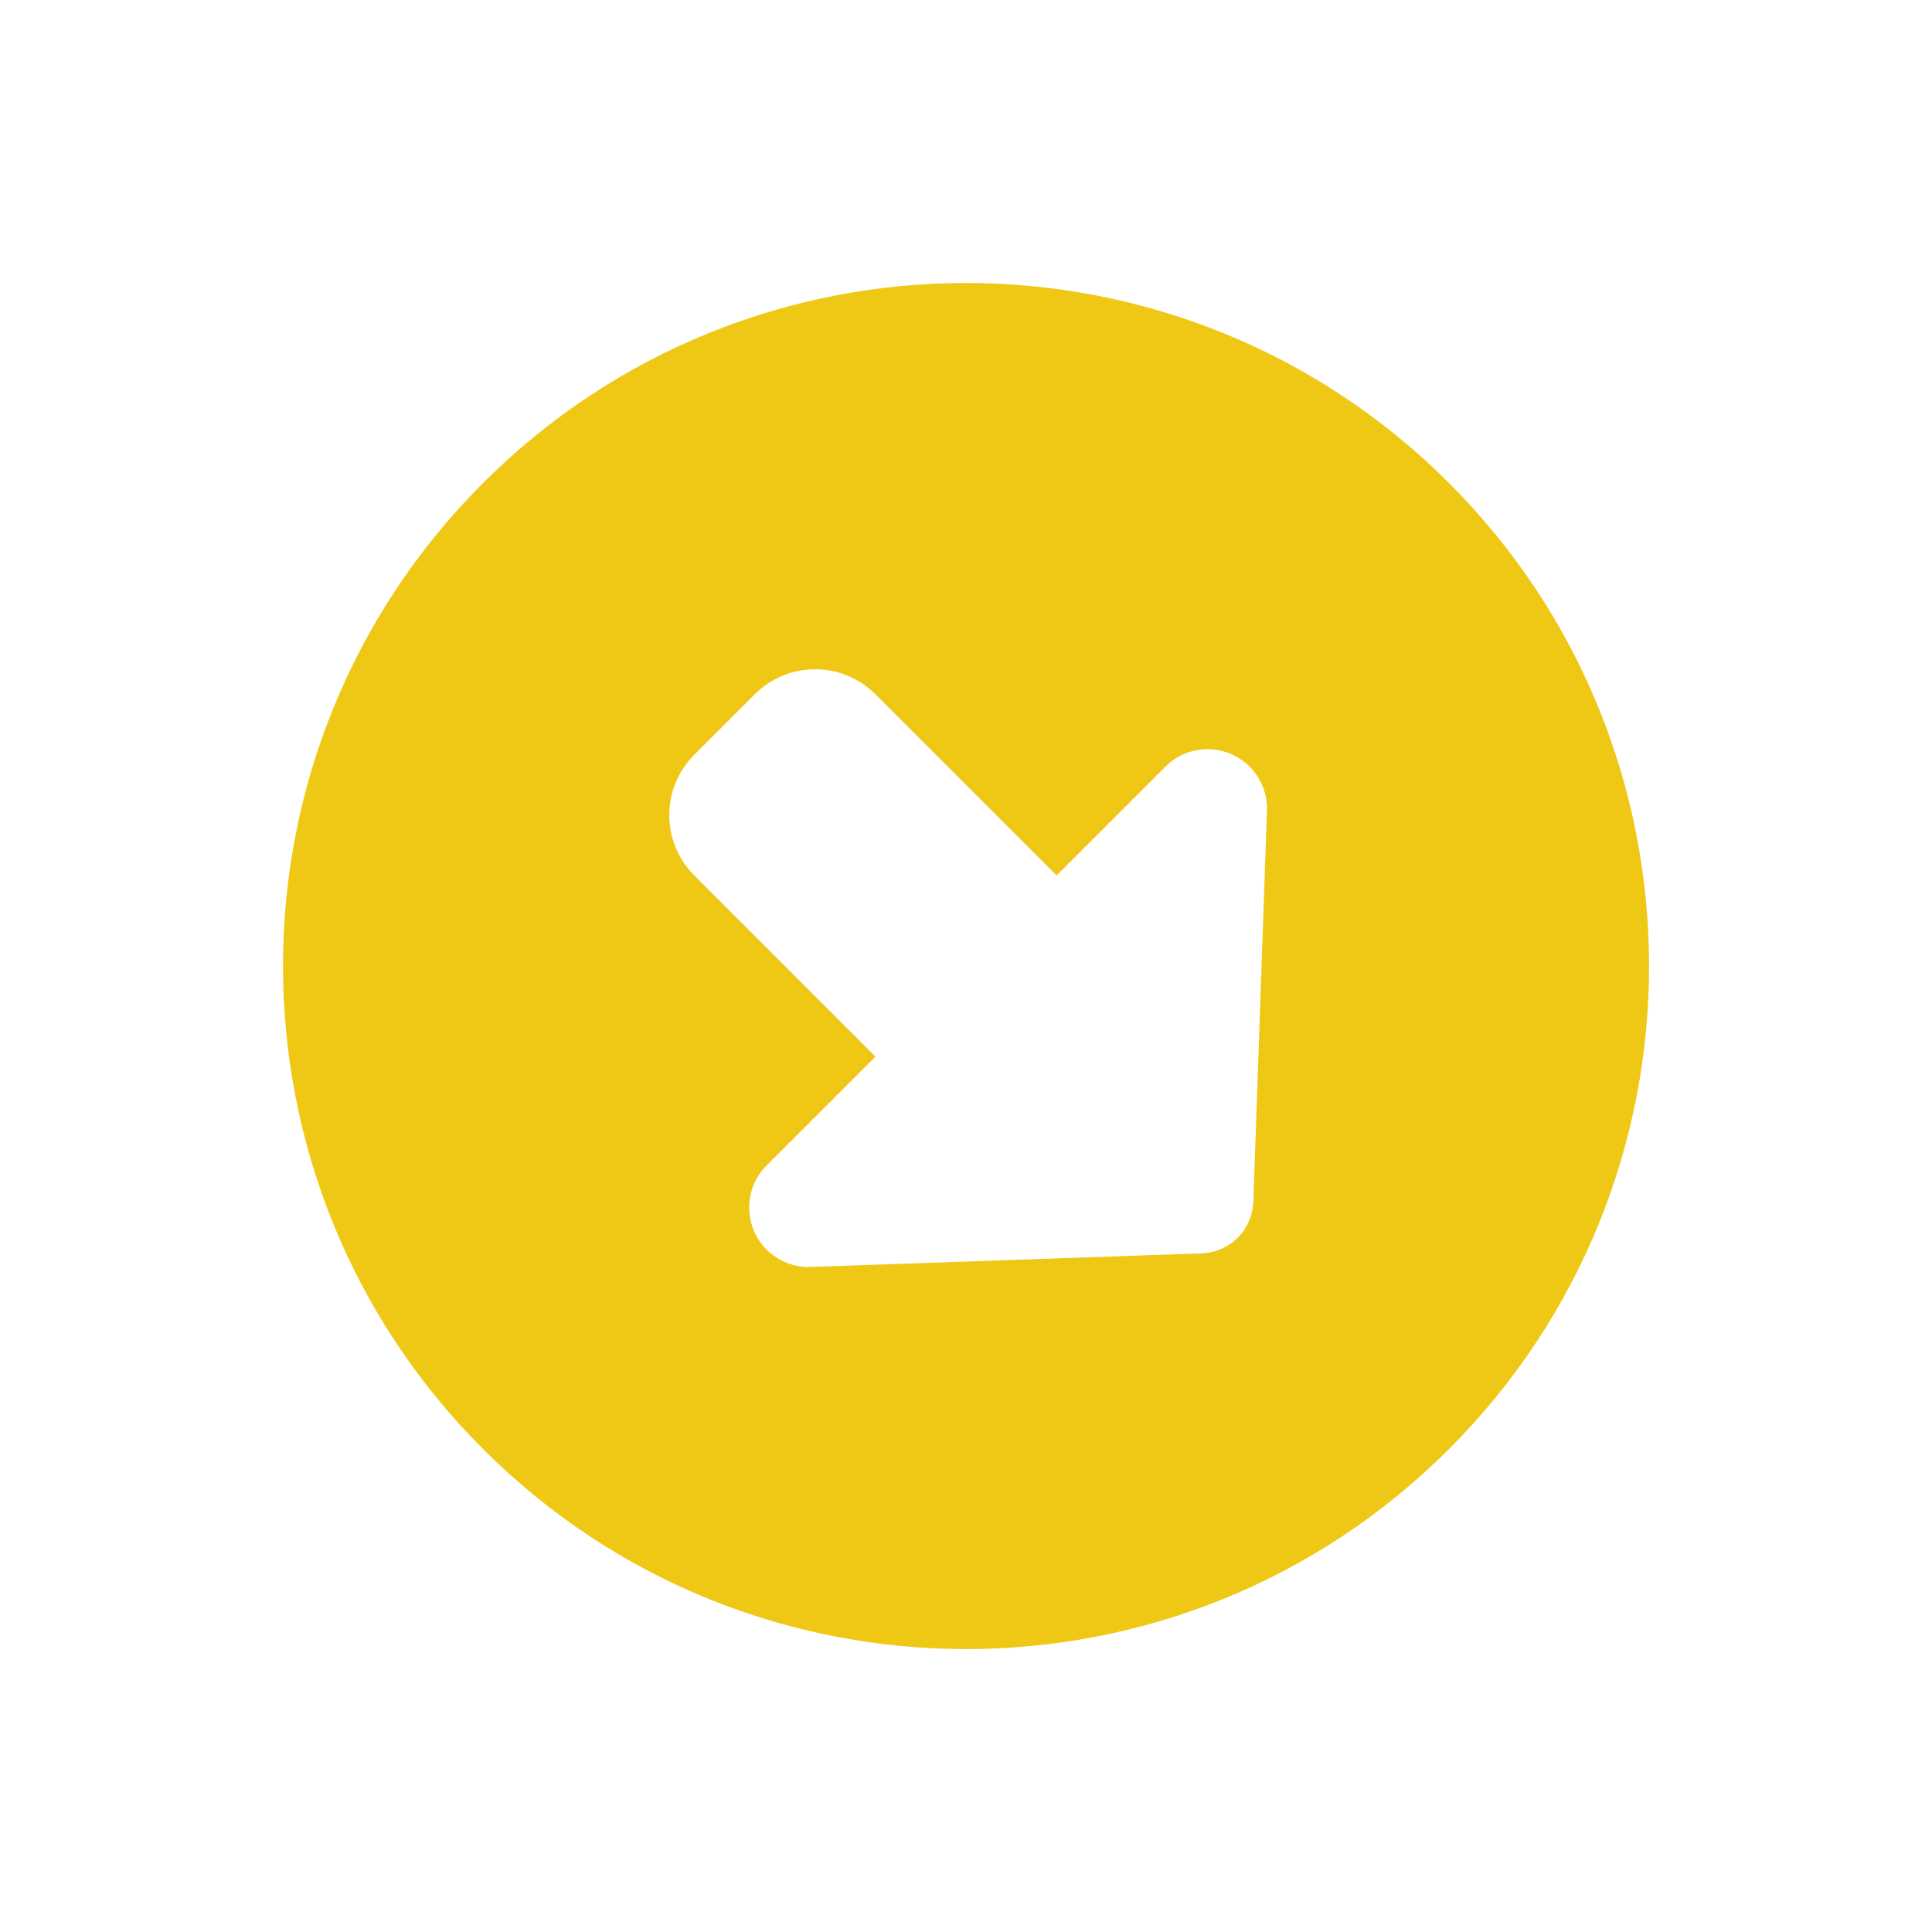<?xml version="1.0" encoding="UTF-8"?>
<svg width="33.941px" height="33.941px" viewBox="0 0 33.941 33.941" version="1.1" xmlns="http://www.w3.org/2000/svg" xmlns:xlink="http://www.w3.org/1999/xlink">
    <title>draw_symbo_14_yellow</title>
    <g id="Page-1" stroke="none" stroke-width="1" fill="none" fill-rule="evenodd">
        <g id="Group-7-Copy-35" transform="translate(-5.029, -5.029)" fill="#EFC816" fill-rule="nonzero">
            <g id="draw_symbo_14_yellow" transform="translate(22, 22) rotate(45) translate(-22, -22) translate(10, 10)">
                <path d="M0,12 C0,18.627 5.373,24 12,24 C18.627,24 24,18.627 24,12 C24,5.373 18.627,0 12,0 C5.373,0 0,5.373 0,12 Z M13.809,6.333 L18.492,11.353 C18.656,11.531 18.75,11.761 18.75,12 C18.75,12.239 18.656,12.473 18.492,12.647 L13.809,17.667 C13.613,17.878 13.336,18 13.045,18 C12.469,18 12,17.531 12,16.955 L12,14.25 L7.5,14.25 C6.67,14.25 6,13.58 6,12.75 L6,11.25 C6,10.42 6.67,9.75 7.5,9.75 L12,9.75 L12,7.045 C12,6.469 12.469,6 13.045,6 C13.336,6 13.613,6.122 13.809,6.333 Z" id="Shape"></path>
            </g>
        </g>
    </g>
</svg>